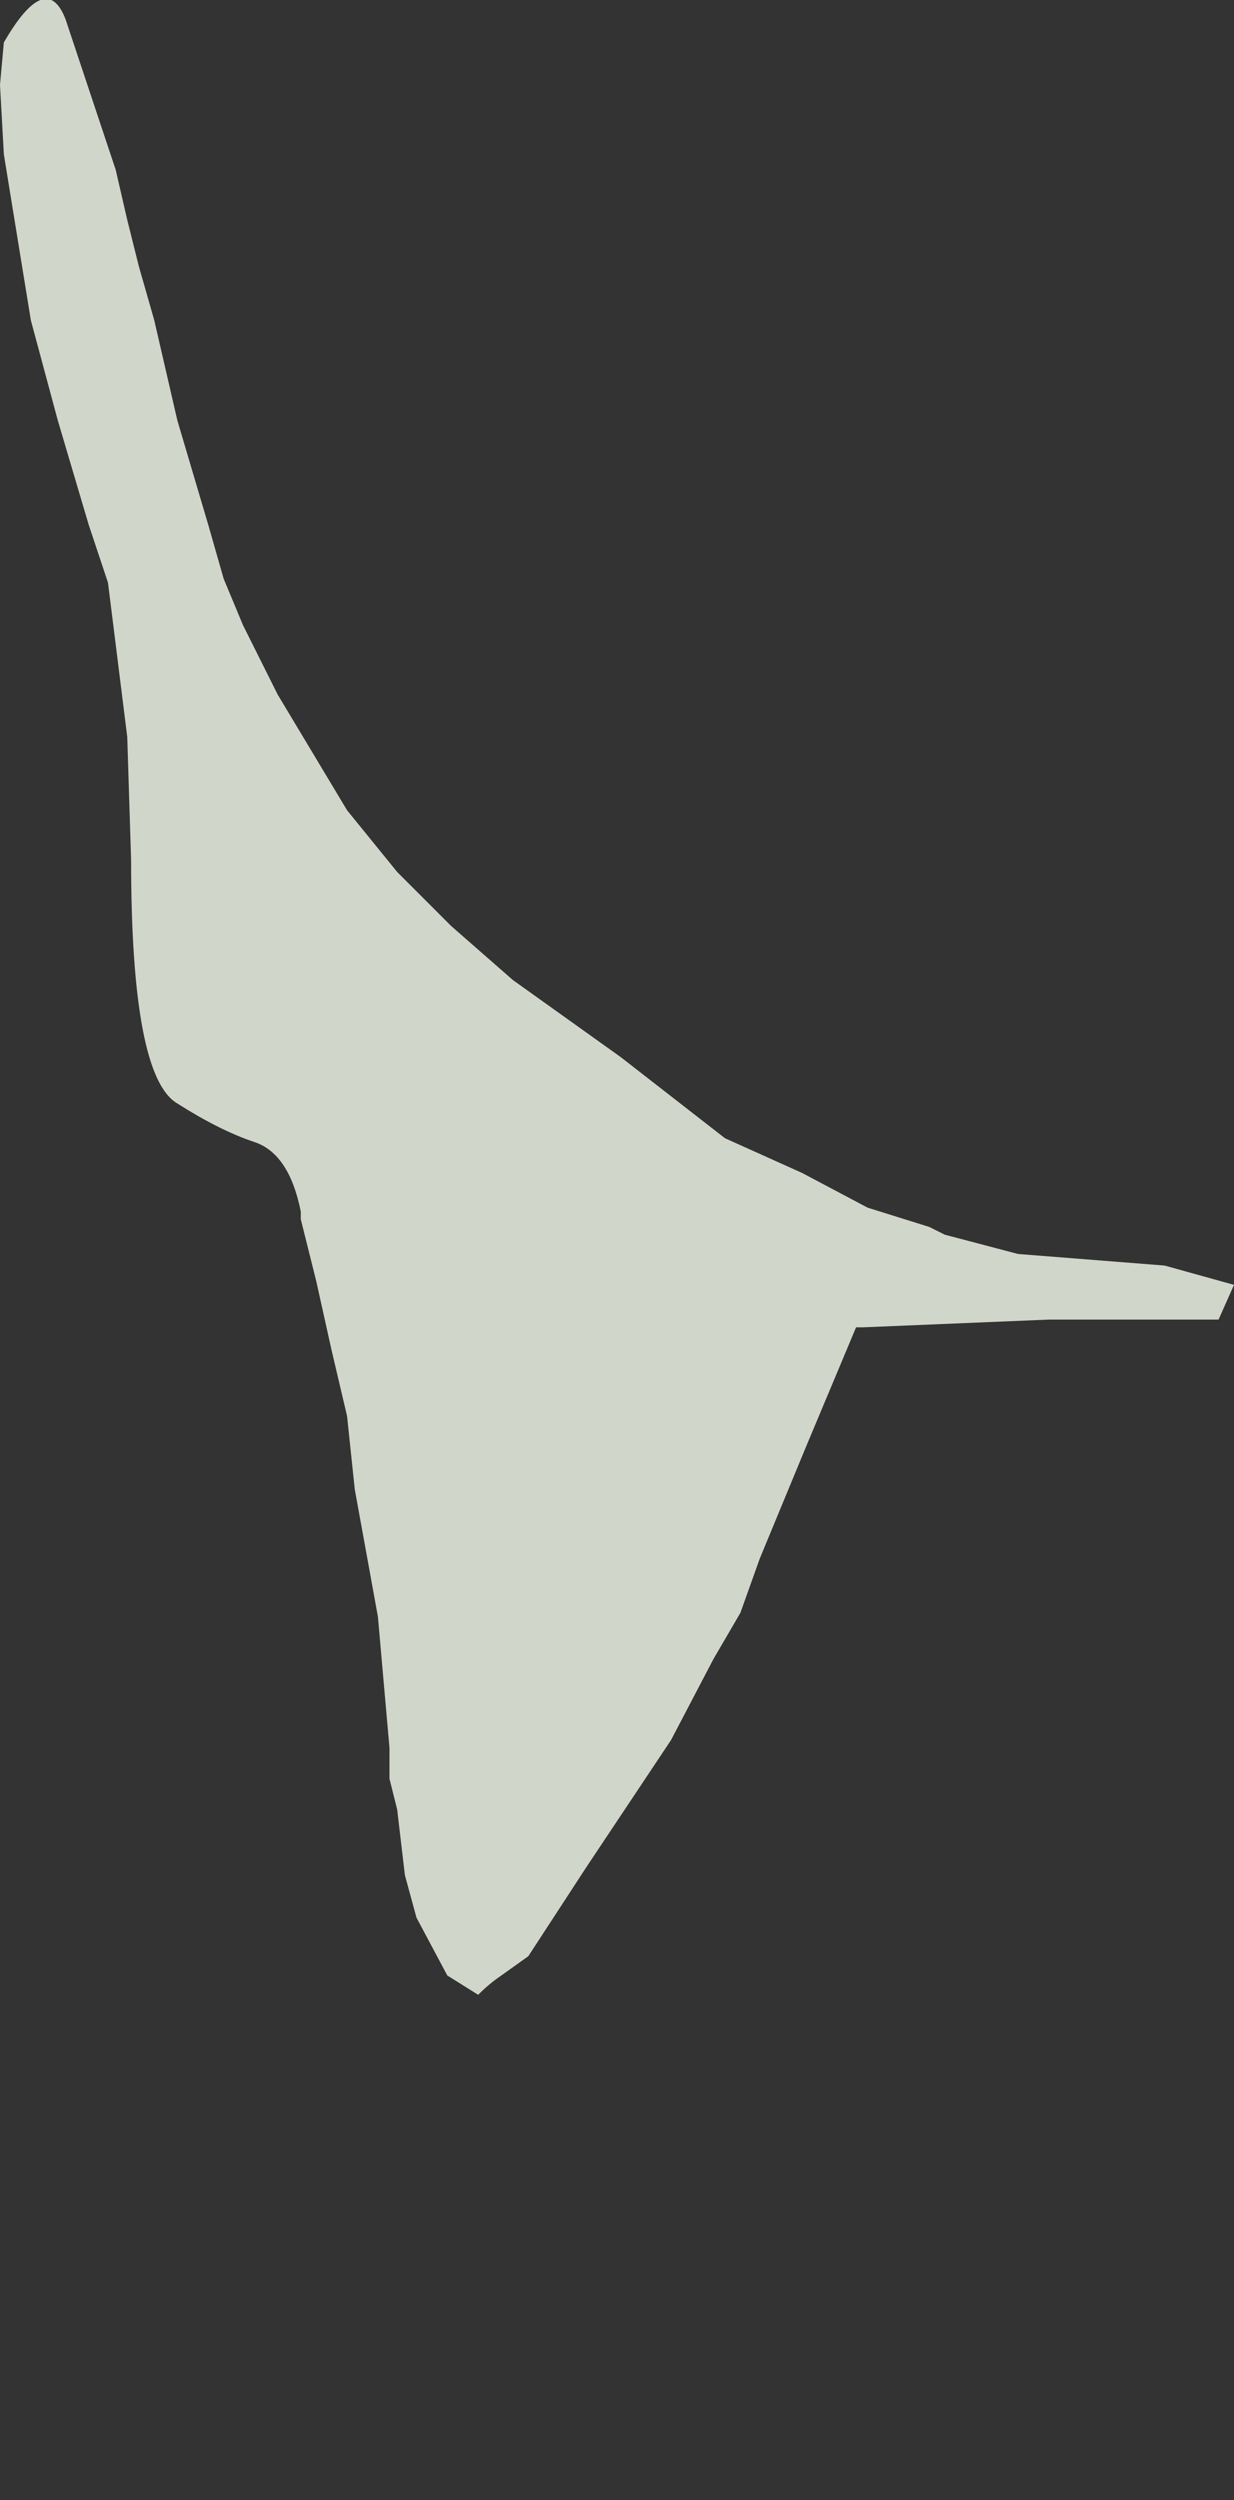 <?xml version="1.0" encoding="UTF-8" standalone="no"?>
<svg xmlns:xlink="http://www.w3.org/1999/xlink" height="32.4px" width="16.0px" xmlns="http://www.w3.org/2000/svg">
  <rect width="100%" height="100%" fill="#333333" stroke="none"/>
  <g transform="matrix(1.0, 0.0, 0.0, 1.0, -138.55, -126.7)">
    <path d="M138.55 127.8 L138.55 127.8 138.6 128.7 138.95 130.85 139.3 132.15 139.7 133.5 139.95 134.25 140.2 136.25 140.25 137.85 Q140.25 140.65 140.85 141.0 141.4 141.35 141.85 141.5 142.3 141.65 142.45 142.4 L142.45 142.5 Q142.55 142.9 142.65 143.3 L142.85 144.2 143.05 145.05 143.15 146.0 143.45 147.65 143.6 149.35 143.6 149.75 143.7 150.15 143.8 151.0 143.95 151.55 144.35 152.3 144.75 152.55 Q144.9 152.4 145.05 152.3 L145.4 152.05 146.15 150.9 147.25 149.25 147.8 148.2 148.15 147.6 148.4 146.9 149.0 145.45 149.65 143.9 149.75 143.9 Q150.95 143.85 152.15 143.8 L153.55 143.8 154.35 143.8 154.55 143.35 153.65 143.1 151.75 142.95 150.8 142.7 150.6 142.6 149.8 142.35 148.95 141.9 147.95 141.45 146.6 140.4 145.2 139.4 144.4 138.7 143.7 138.0 143.05 137.2 142.15 135.7 141.7 134.8 141.45 134.2 141.25 133.5 140.85 132.15 140.55 130.85 140.35 130.15 140.2 129.55 140.05 128.9 139.4 126.95 Q139.15 126.3 138.6 127.25 L138.55 127.8" fill="#f8fff0" fill-opacity="0.8" fill-rule="evenodd" stroke="none">
      <animate attributeName="fill" dur="2s" repeatCount="indefinite" values="#f8fff0;#f8fff1"/>
      <animate attributeName="fill-opacity" dur="2s" repeatCount="indefinite" values="0.8;0.8"/>
      <animate attributeName="d" dur="2s" repeatCount="indefinite" values="M138.55 127.8 L138.55 127.8 138.6 128.7 138.95 130.85 139.3 132.15 139.7 133.5 139.95 134.25 140.2 136.25 140.25 137.85 Q140.25 140.65 140.85 141.0 141.4 141.35 141.85 141.5 142.3 141.65 142.45 142.4 L142.45 142.5 Q142.55 142.9 142.65 143.3 L142.85 144.2 143.05 145.05 143.15 146.0 143.45 147.65 143.6 149.35 143.6 149.75 143.7 150.15 143.8 151.0 143.95 151.55 144.35 152.3 144.75 152.55 Q144.9 152.4 145.05 152.3 L145.4 152.05 146.15 150.9 147.25 149.25 147.8 148.2 148.15 147.6 148.4 146.9 149.0 145.45 149.65 143.9 149.75 143.9 Q150.95 143.85 152.15 143.8 L153.55 143.8 154.35 143.8 154.55 143.35 153.65 143.1 151.75 142.95 150.8 142.7 150.6 142.6 149.8 142.35 148.95 141.9 147.95 141.45 146.6 140.4 145.2 139.4 144.4 138.7 143.7 138.0 143.05 137.2 142.15 135.7 141.7 134.8 141.45 134.2 141.25 133.5 140.85 132.15 140.55 130.85 140.35 130.15 140.2 129.55 140.05 128.9 139.4 126.95 Q139.15 126.3 138.6 127.25 L138.55 127.8;M138.55 127.8 L138.55 128.0 138.7 129.1 138.9 131.9 139.0 133.5 139.1 135.2 139.2 136.2 139.35 138.95 139.5 141.25 Q139.75 143.95 140.15 145.35 140.4 145.95 140.65 146.5 141.2 146.55 141.75 146.55 L141.75 146.55 Q142.4 145.95 142.55 146.7 L142.65 147.8 142.6 148.85 142.45 150.05 142.1 152.15 141.75 154.25 141.65 154.65 141.45 155.55 141.25 156.65 141.15 157.3 141.1 158.15 141.1 158.85 Q141.2 159.25 141.5 159.0 L141.75 158.7 142.45 157.5 143.5 155.45 144.0 154.3 144.35 153.5 144.75 152.55 145.6 150.75 146.25 148.65 146.25 148.45 Q146.5 146.45 147.05 145.5 L148.2 144.05 149.05 143.7 149.65 143.6 150.8 143.5 153.15 143.35 154.25 143.35 154.55 143.35 153.85 143.3 152.75 143.15 151.55 142.9 149.5 142.25 147.7 141.3 146.85 140.75 146.15 140.2 145.35 139.55 143.95 138.15 143.05 137.2 143.05 137.15 142.5 136.3 141.8 134.8 141.2 133.05 140.9 132.15 140.65 131.3 140.45 130.45 139.75 128.05 Q139.45 127.1 138.6 126.95 L138.55 127.8"/>
    </path>
    <path d="M138.55 127.8 L138.6 127.25 Q139.15 126.3 139.4 126.95 L140.05 128.9 140.2 129.55 140.35 130.15 140.55 130.85 140.85 132.15 141.25 133.5 141.45 134.2 141.7 134.8 142.15 135.7 143.05 137.2 143.7 138.0 144.4 138.7 145.2 139.4 146.6 140.4 147.95 141.45 148.95 141.9 149.8 142.35 150.6 142.6 150.8 142.7 151.75 142.95 153.65 143.1 154.55 143.35 154.35 143.8 153.55 143.8 152.15 143.8 Q150.95 143.85 149.75 143.9 L149.65 143.9 149.0 145.45 148.4 146.9 148.15 147.6 147.8 148.2 147.25 149.25 146.15 150.9 145.4 152.05 145.05 152.3 Q144.9 152.4 144.75 152.55 L144.35 152.3 143.95 151.55 143.8 151.0 143.7 150.15 143.6 149.75 143.6 149.35 143.45 147.65 143.15 146.0 143.05 145.05 142.85 144.2 142.65 143.3 Q142.55 142.9 142.45 142.5 L142.45 142.4 Q142.3 141.65 141.85 141.5 141.4 141.35 140.85 141.0 140.25 140.65 140.25 137.85 L140.2 136.25 139.95 134.25 139.7 133.5 139.3 132.15 138.95 130.85 138.6 128.7 138.55 127.8 138.55 127.8" fill="none" stroke="#000000" stroke-linecap="round" stroke-linejoin="round" stroke-opacity="0.0" stroke-width="1.0">
      <animate attributeName="stroke" dur="2s" repeatCount="indefinite" values="#000000;#000001"/>
      <animate attributeName="stroke-width" dur="2s" repeatCount="indefinite" values="0.0;0.0"/>
      <animate attributeName="fill-opacity" dur="2s" repeatCount="indefinite" values="0.0;0.0"/>
      <animate attributeName="d" dur="2s" repeatCount="indefinite" values="M138.55 127.8 L138.6 127.25 Q139.15 126.3 139.4 126.95 L140.05 128.9 140.2 129.55 140.35 130.15 140.55 130.85 140.85 132.15 141.25 133.5 141.45 134.2 141.7 134.8 142.15 135.7 143.05 137.2 143.7 138.0 144.4 138.7 145.2 139.4 146.6 140.4 147.95 141.45 148.95 141.9 149.8 142.35 150.6 142.6 150.8 142.7 151.75 142.95 153.65 143.1 154.55 143.35 154.35 143.8 153.55 143.8 152.15 143.8 Q150.95 143.85 149.75 143.9 L149.65 143.9 149.0 145.45 148.4 146.9 148.15 147.6 147.8 148.2 147.25 149.25 146.15 150.9 145.4 152.05 145.05 152.3 Q144.9 152.4 144.75 152.55 L144.35 152.3 143.95 151.55 143.8 151.0 143.7 150.15 143.6 149.75 143.6 149.35 143.45 147.65 143.15 146.0 143.05 145.05 142.85 144.2 142.65 143.3 Q142.55 142.9 142.45 142.5 L142.45 142.4 Q142.3 141.65 141.85 141.5 141.4 141.35 140.85 141.0 140.25 140.65 140.25 137.85 L140.2 136.25 139.95 134.25 139.7 133.5 139.3 132.15 138.95 130.85 138.6 128.7 138.55 127.8 138.55 127.8;M138.55 127.8 L138.6 126.95 Q139.45 127.1 139.75 128.05 L140.45 130.45 140.65 131.3 140.9 132.15 141.2 133.05 141.8 134.8 142.5 136.3 143.05 137.15 143.05 137.2 143.95 138.15 145.35 139.55 146.15 140.2 146.85 140.75 147.7 141.3 149.5 142.25 151.55 142.9 152.75 143.15 153.85 143.3 154.55 143.35 154.25 143.35 153.15 143.35 150.8 143.5 149.65 143.6 149.05 143.7 148.2 144.05 147.05 145.5 Q146.5 146.45 146.25 148.45 L146.25 148.65 145.6 150.75 144.75 152.55 144.35 153.5 144.0 154.3 143.5 155.45 142.45 157.5 141.75 158.7 141.5 159.0 Q141.2 159.25 141.1 158.85 L141.1 158.15 141.15 157.3 141.25 156.65 141.45 155.55 141.65 154.65 141.75 154.25 142.1 152.15 142.45 150.05 142.6 148.85 142.65 147.8 142.55 146.7 Q142.4 145.95 141.75 146.55 L141.75 146.55 Q141.2 146.55 140.65 146.5 140.4 145.95 140.15 145.35 139.75 143.95 139.5 141.25 L139.35 138.95 139.2 136.2 139.1 135.2 139.0 133.5 138.9 131.9 138.7 129.1 138.55 128.0 138.55 127.8"/>
    </path>
  </g>
</svg>
